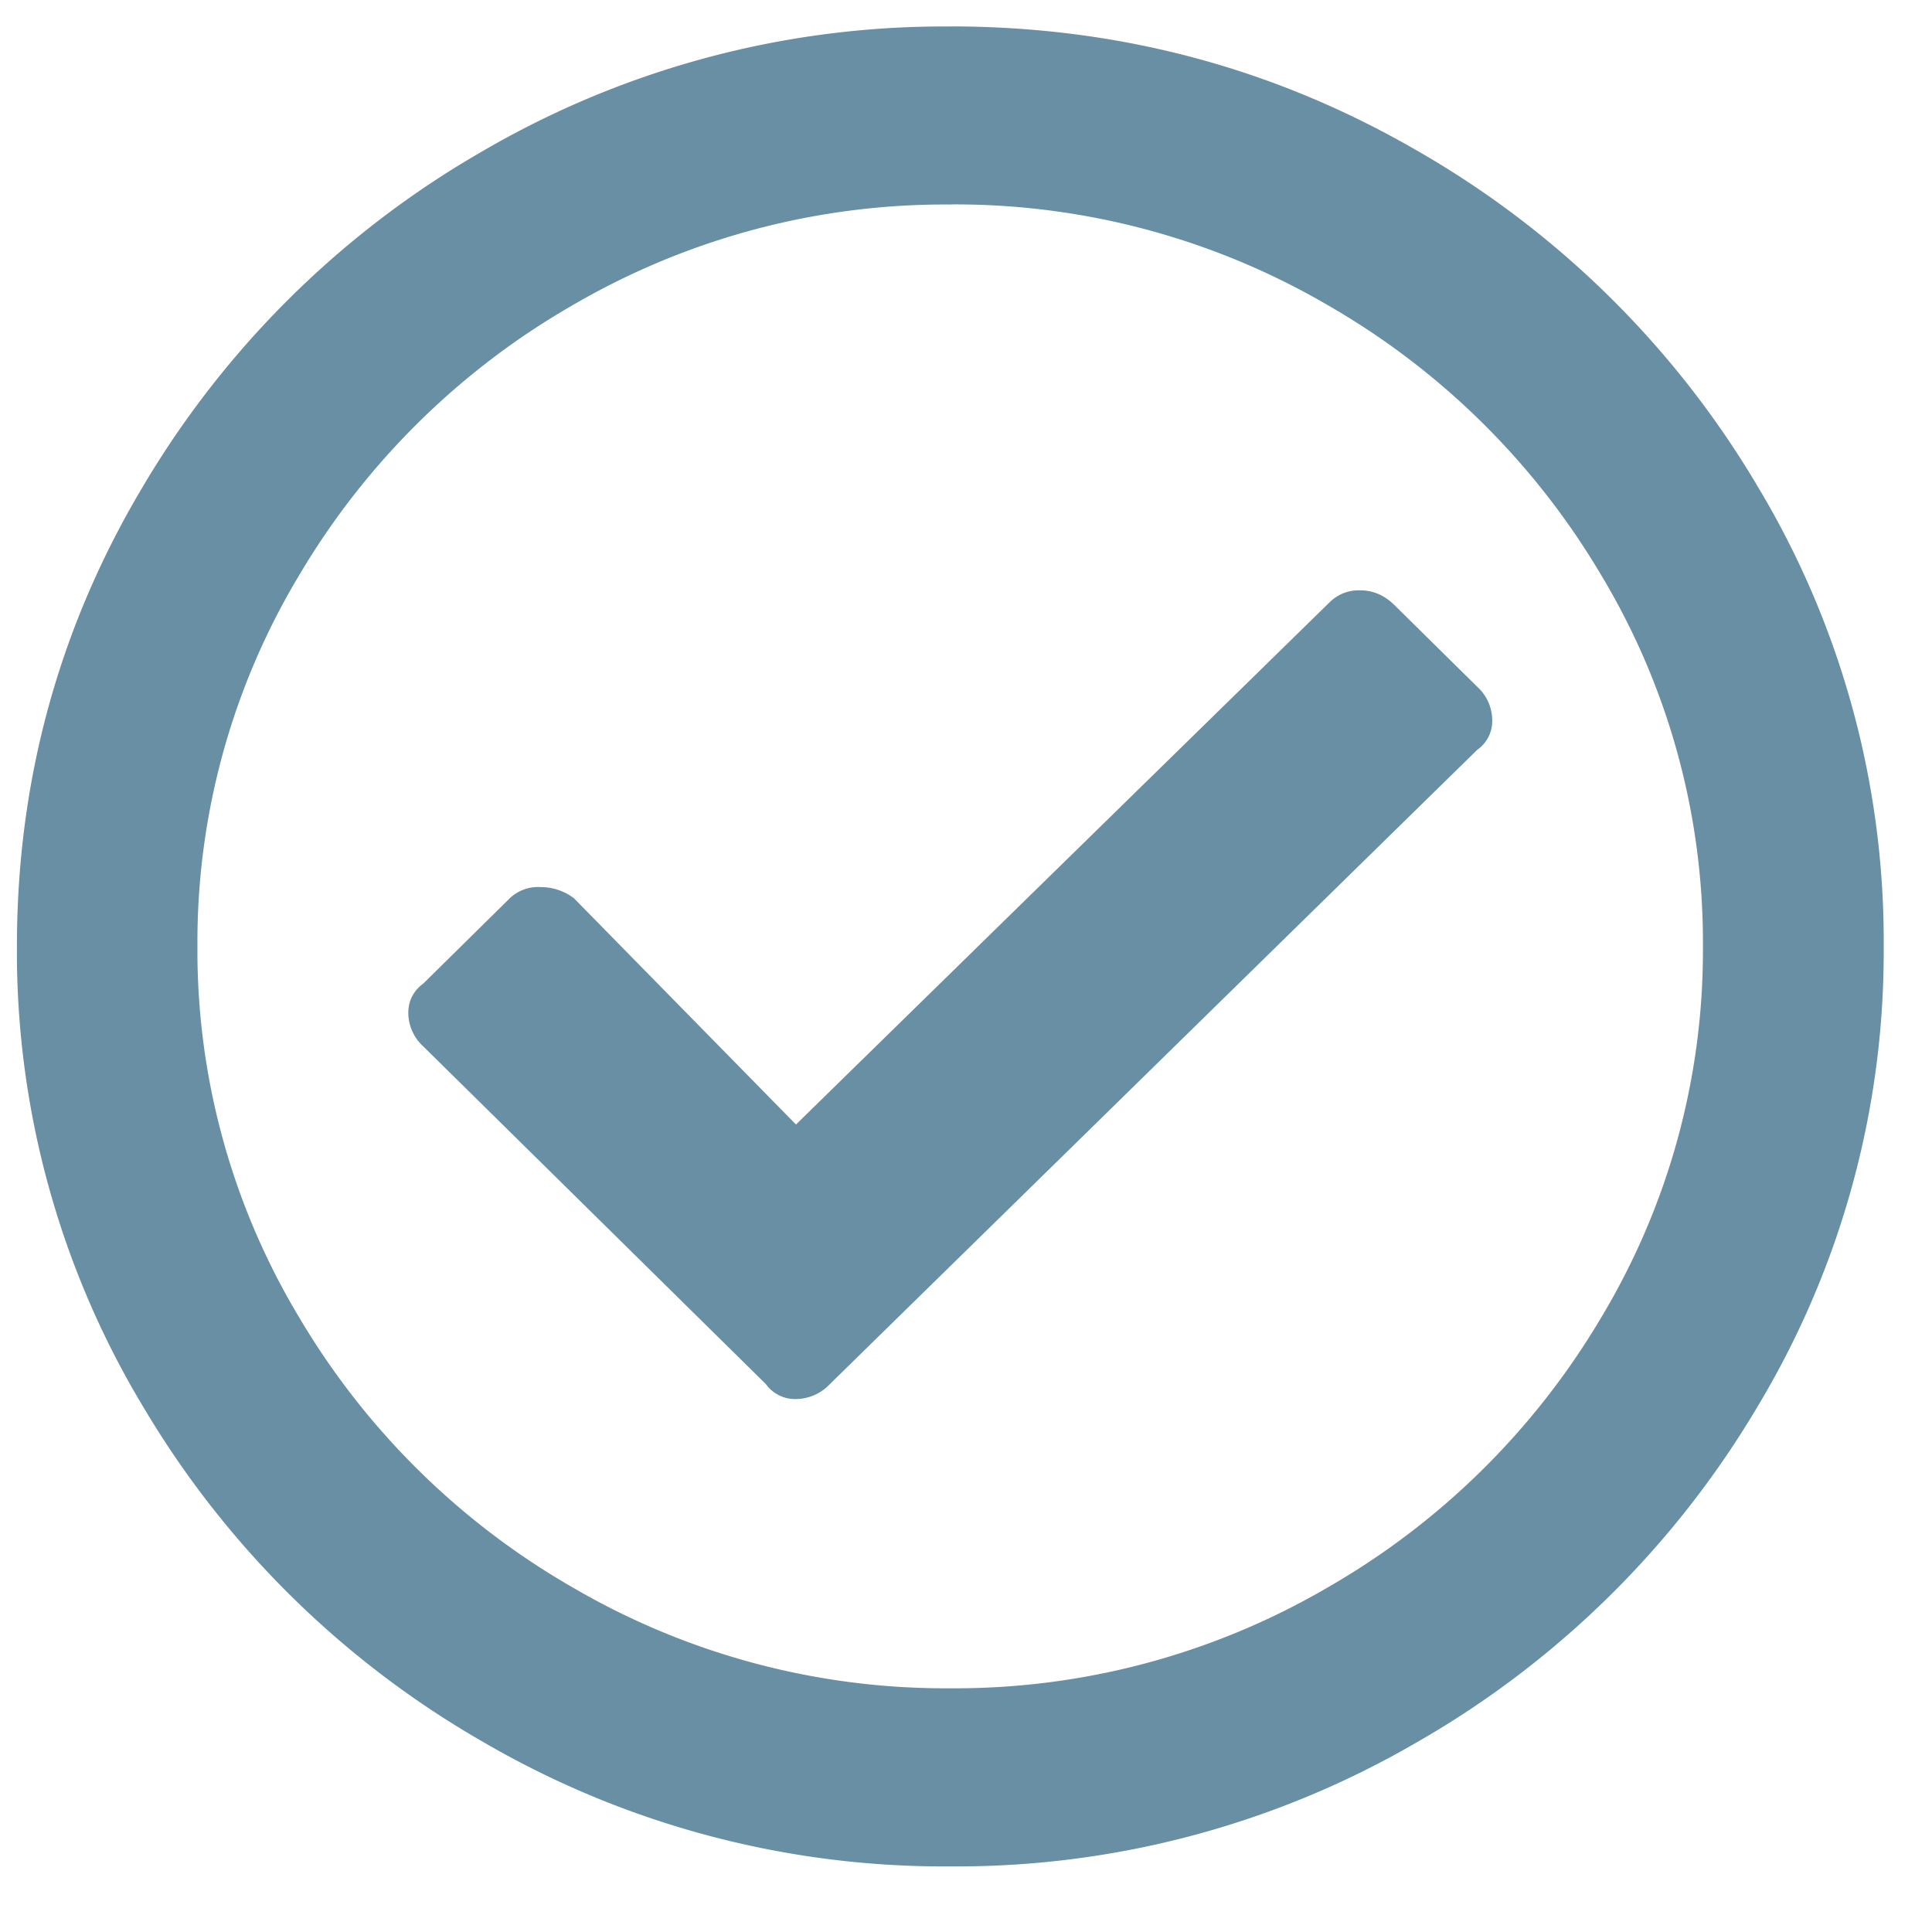 <svg width="21" height="21" viewBox="0 0 21 21" fill="none" xmlns="http://www.w3.org/2000/svg"><path fill-rule="evenodd" clip-rule="evenodd" d="M10.33.287c1.826 0 3.518.45 5.072 1.35a10.18 10.18 0 0 1 3.703 3.65 9.588 9.588 0 0 1 1.37 5 9.588 9.588 0 0 1-1.37 5 10.18 10.18 0 0 1-3.703 3.65 9.945 9.945 0 0 1-5.073 1.35 9.945 9.945 0 0 1-5.073-1.35 10.179 10.179 0 0 1-3.702-3.65 9.587 9.587 0 0 1-1.37-5c0-1.801.456-3.468 1.37-5a10.18 10.18 0 0 1 3.702-3.65A9.945 9.945 0 0 1 10.33.288zm0 1.936A8.028 8.028 0 0 0 6.237 3.31a8.193 8.193 0 0 0-2.986 2.944 7.74 7.74 0 0 0-1.105 4.032 7.74 7.74 0 0 0 1.105 4.032 8.192 8.192 0 0 0 2.986 2.944 8.028 8.028 0 0 0 4.091 1.089 8.028 8.028 0 0 0 4.091-1.089 8.193 8.193 0 0 0 2.987-2.944 7.74 7.74 0 0 0 1.104-4.032 7.74 7.74 0 0 0-1.104-4.032A8.193 8.193 0 0 0 14.42 3.31a8.028 8.028 0 0 0-4.09-1.088zm5.727 5.242a.496.496 0 0 1 .163.363.381.381 0 0 1-.163.322L9.02 15.045a.512.512 0 0 1-.368.162.39.39 0 0 1-.327-.162l-3.723-3.67a.498.498 0 0 1-.164-.362c0-.134.055-.242.164-.323l.94-.927a.446.446 0 0 1 .328-.121c.136 0 .259.04.368.121l2.414 2.46 5.81-5.686a.446.446 0 0 1 .326-.12c.137 0 .26.053.369.16l.9.888z" fill="#688FA3"/></svg>